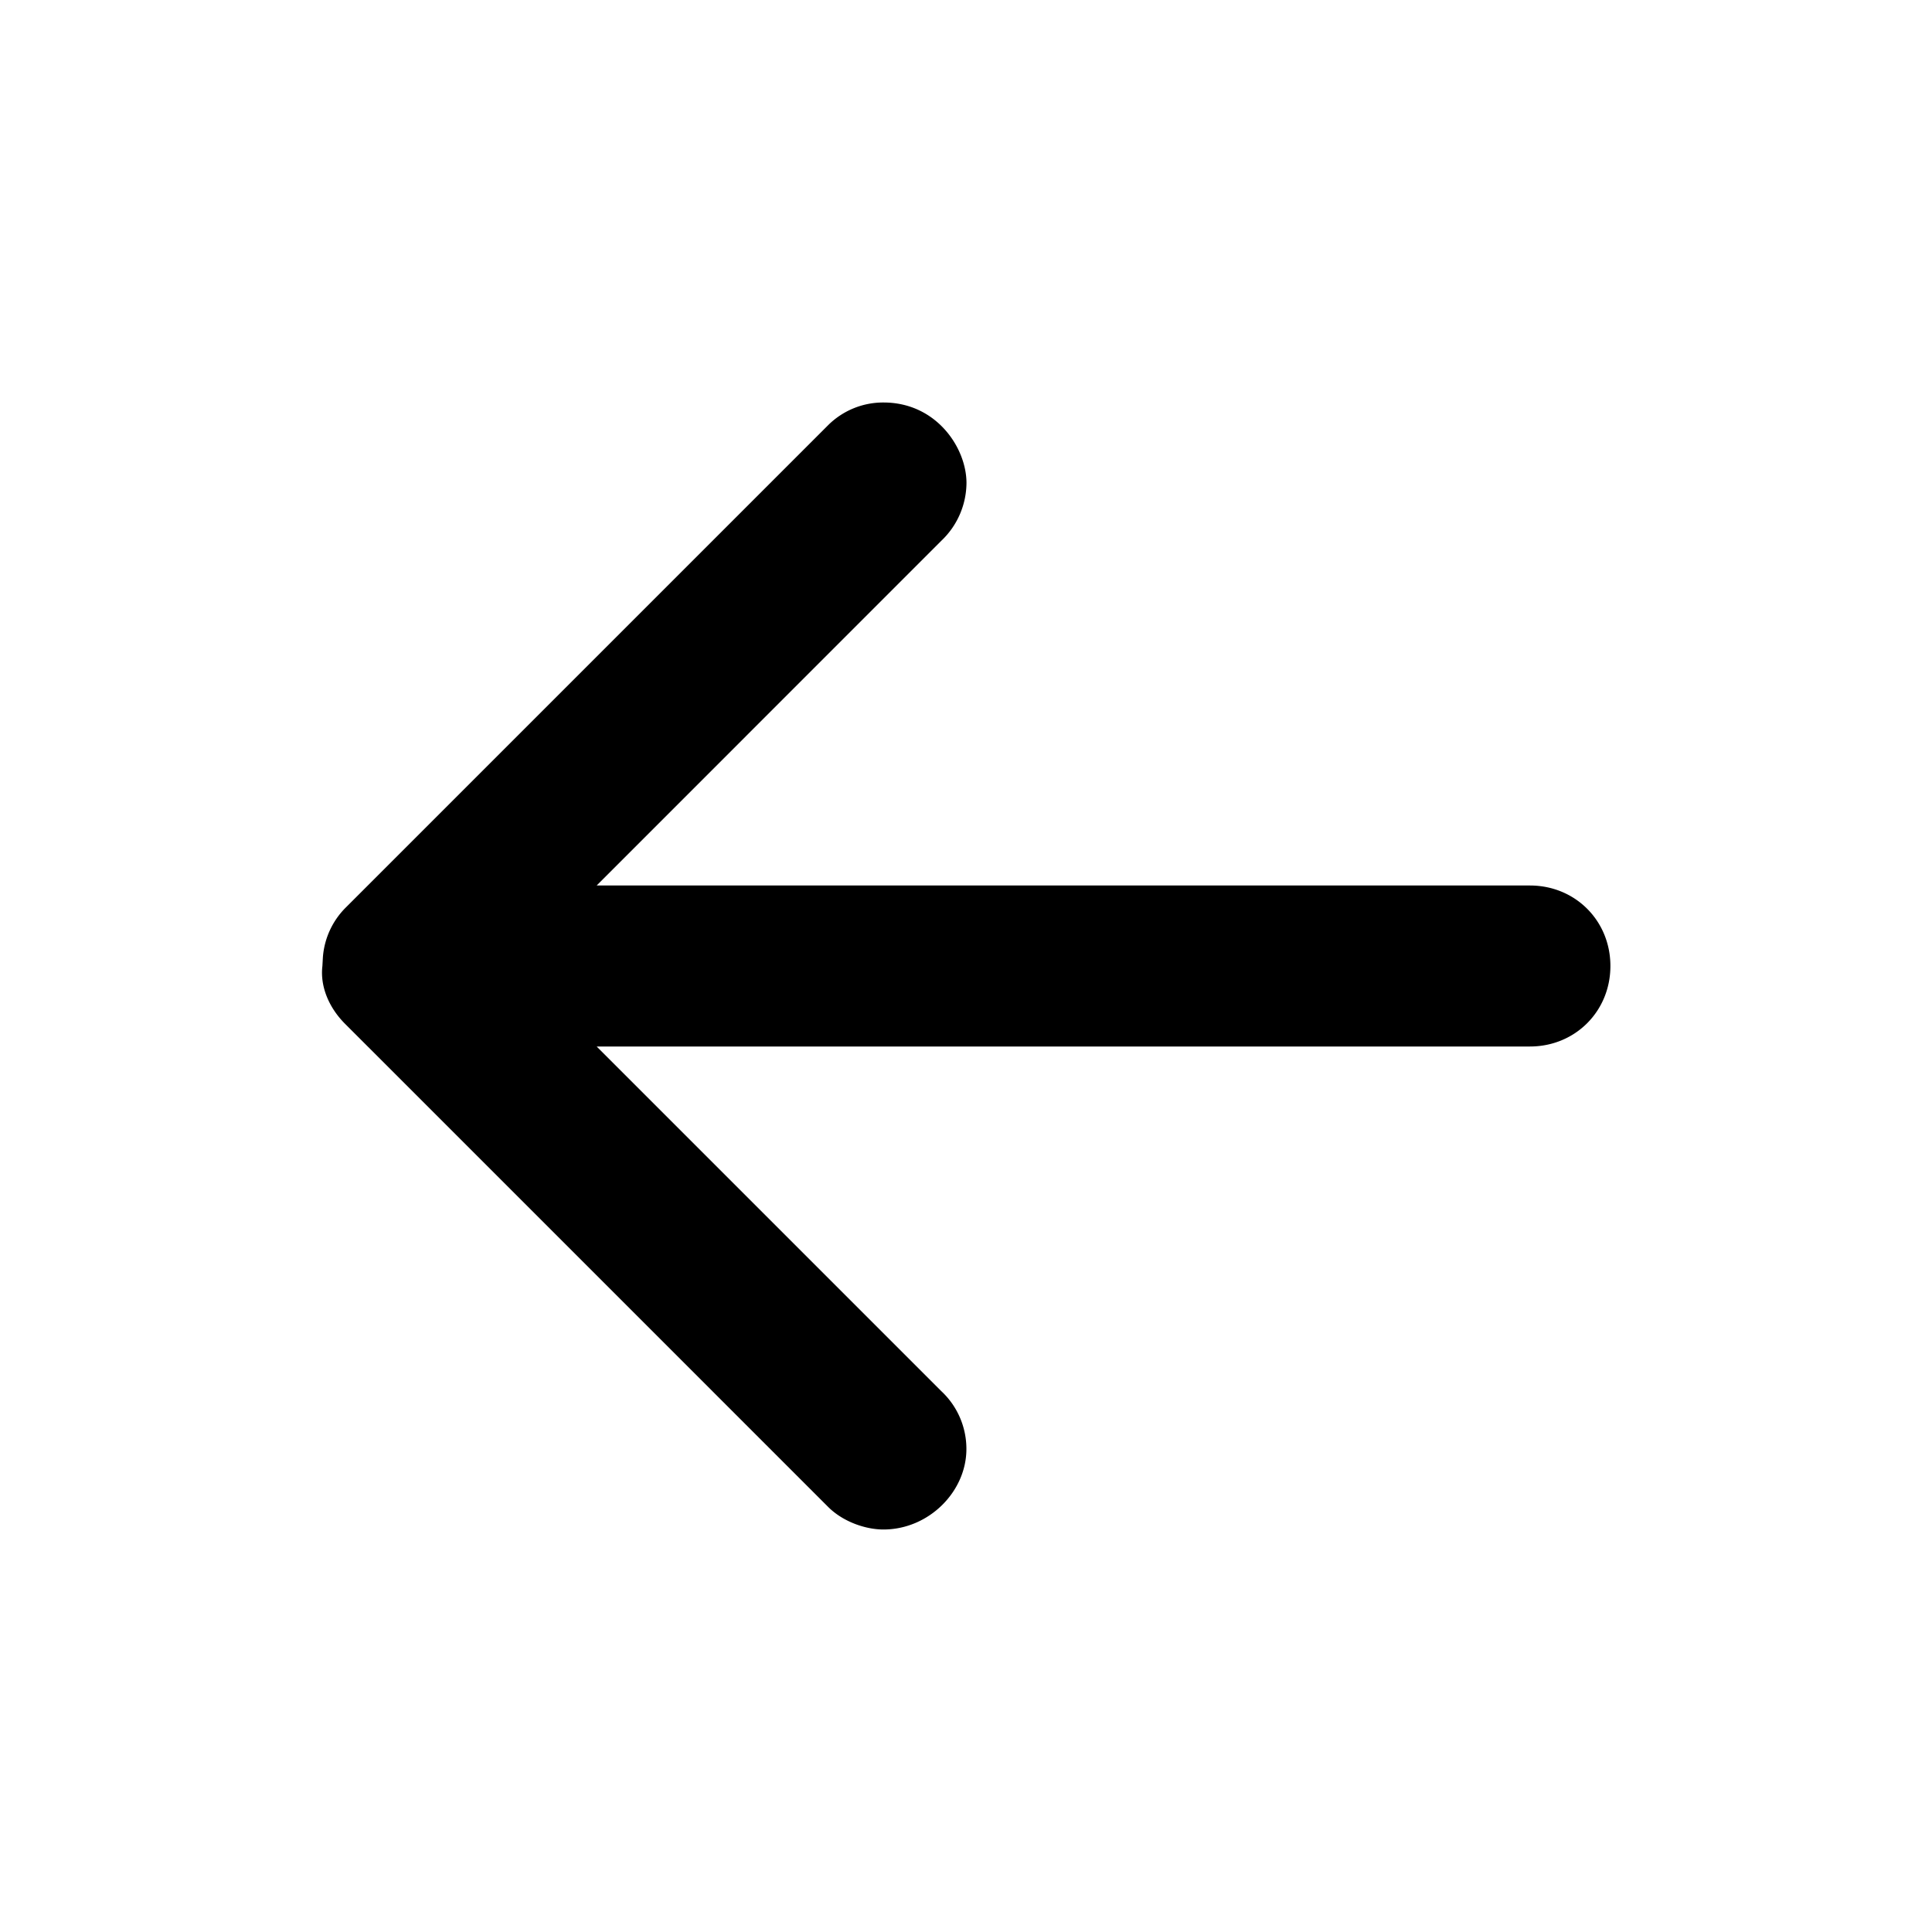 <svg id="icon" height="24" viewBox="0 0 24 24" width="24" xmlns="http://www.w3.org/2000/svg"><path d="m20.005 12c0-.563-.437-1-1-1h-11.593l4.28-4.281a.998.998 0 0 0 .314-.719c0-.438-.375-1-1.03-1a.97.97 0 0 0 -.688.281l-6 6a.975.975 0 0 0 -.277.611l-.006.108c-.03.25.078.515.282.719l6 6c.187.187.468.281.687.281.563 0 1.031-.469 1.031-1a.981.981 0 0 0 -.312-.719l-4.281-4.281h11.593c.563 0 1-.438 1-1z" fill="#282D37" style="fill: currentColor;fill: currentColor" fill-rule="evenodd"/></svg>
